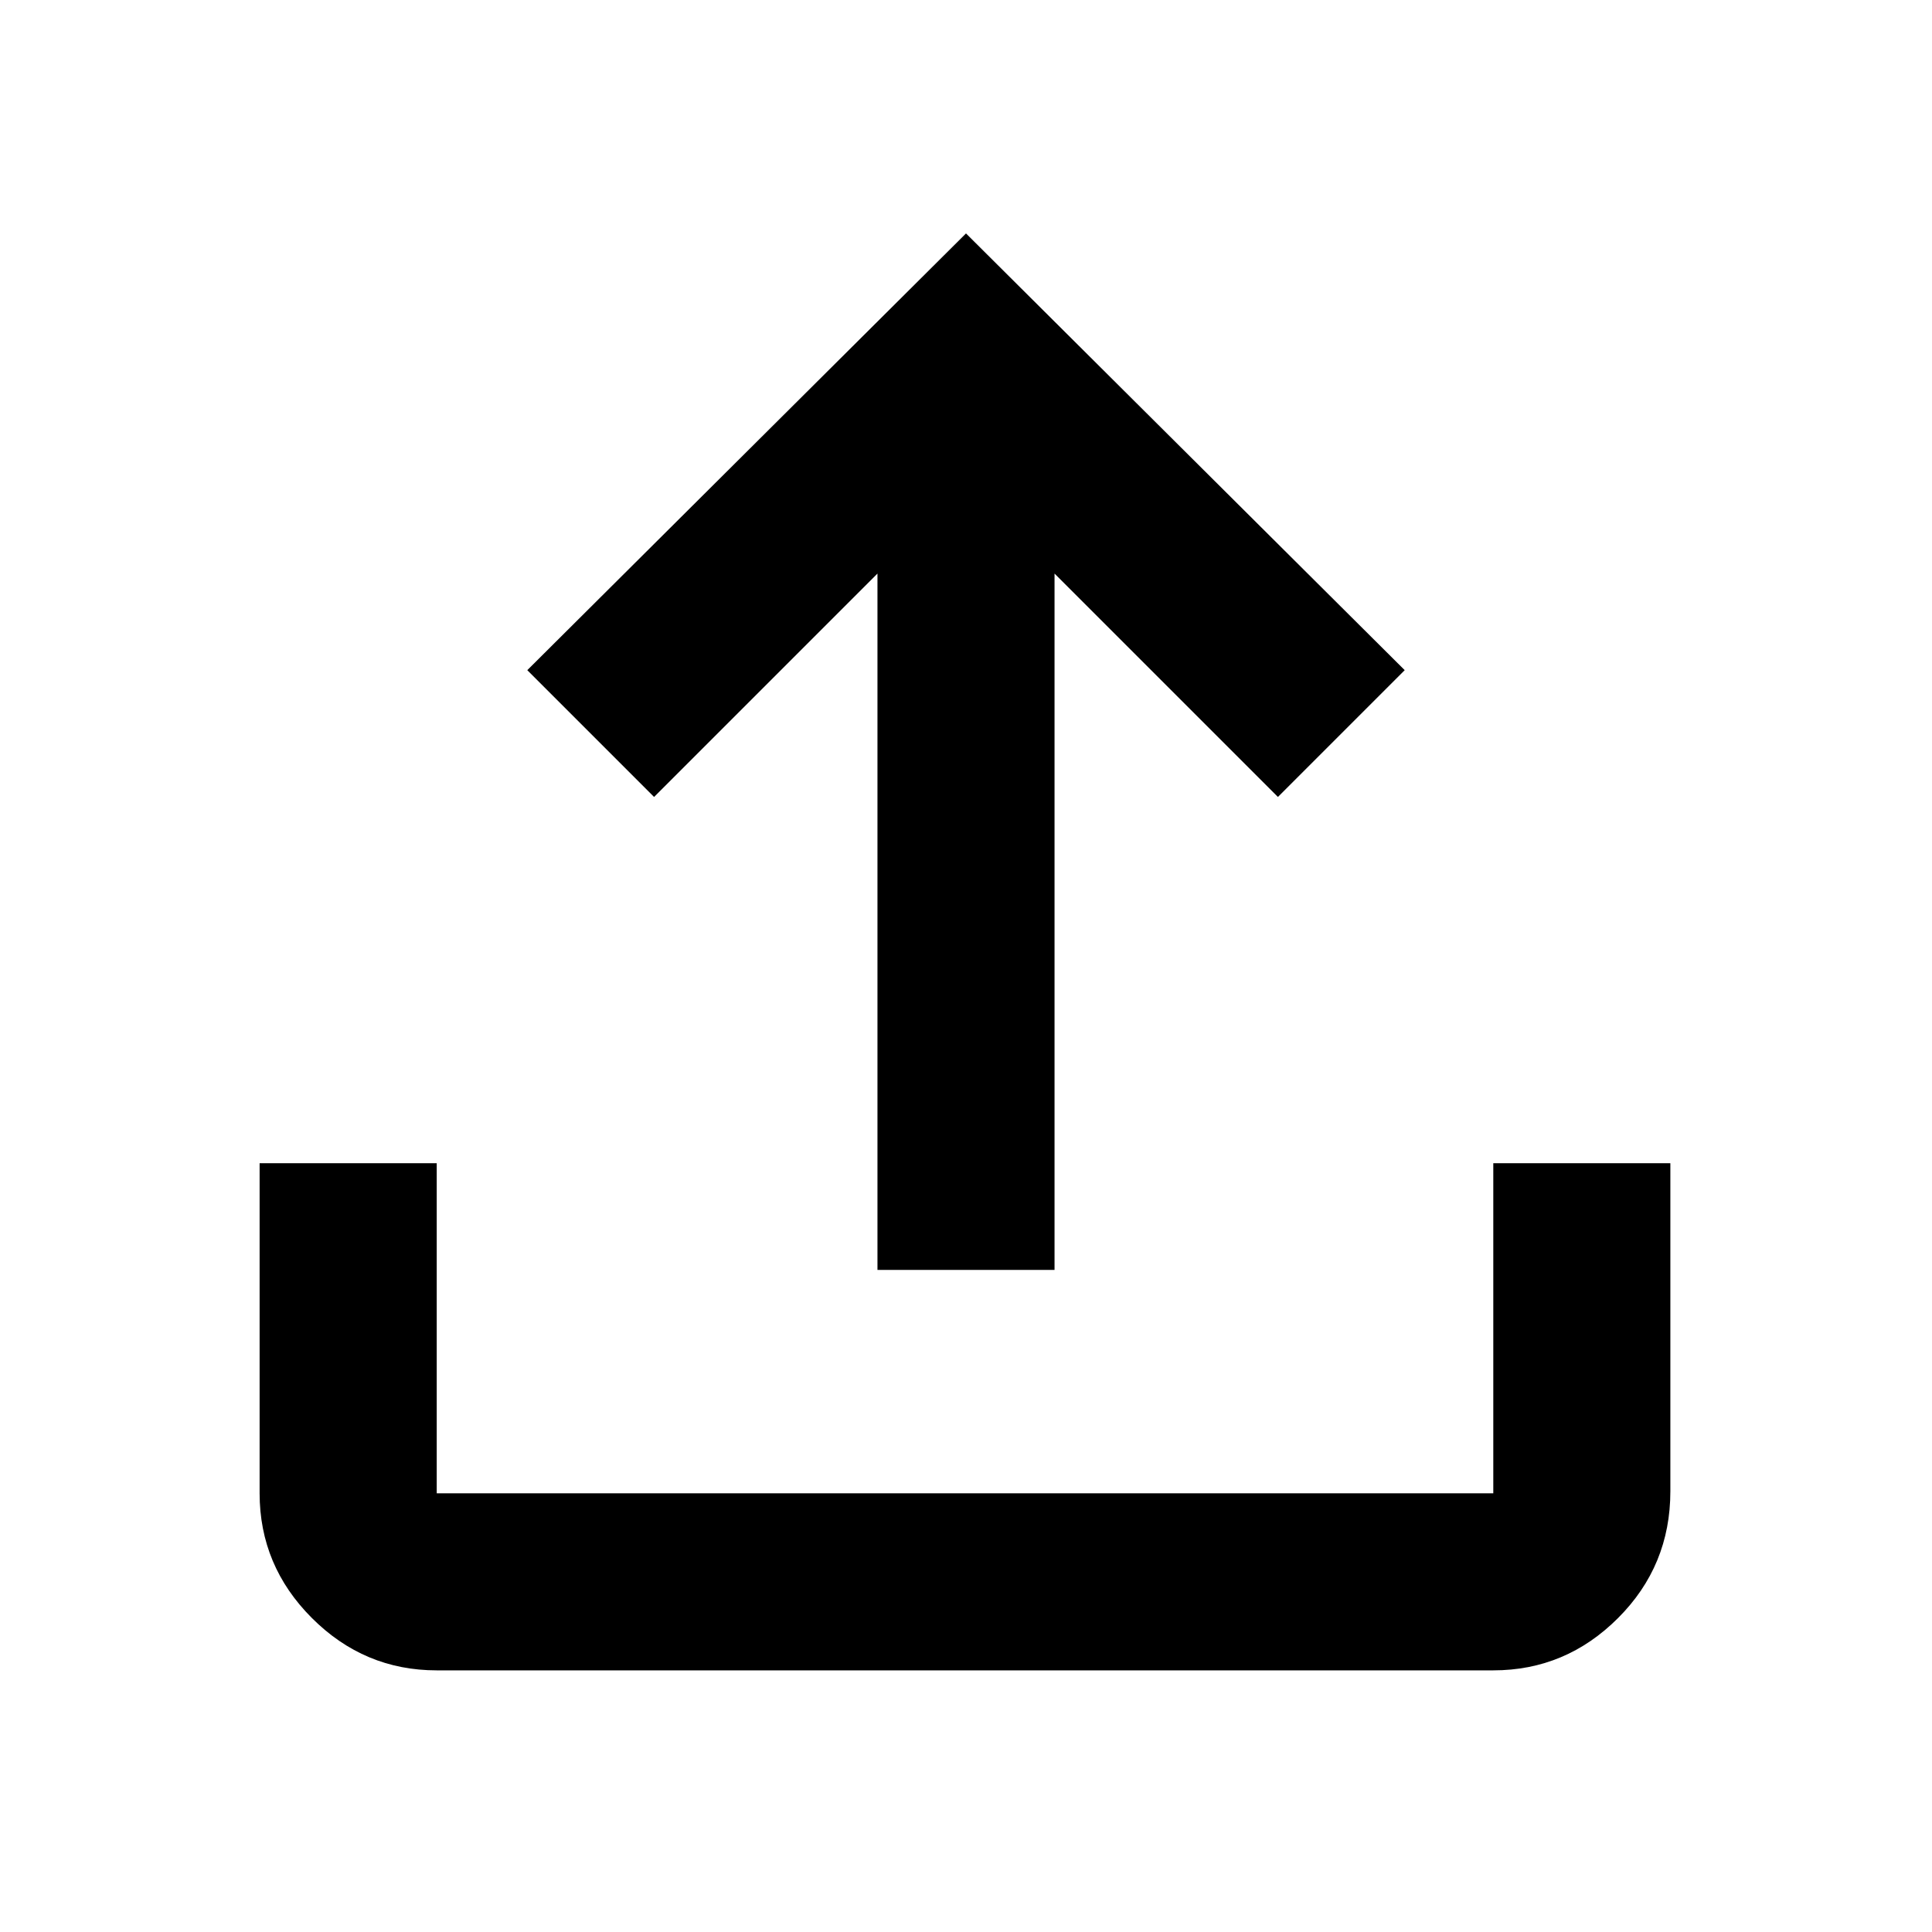 <svg xmlns="http://www.w3.org/2000/svg" height="40" width="40"><path d="M9.042 34.583q-1.5 0-2.584-1.083-1.083-1.083-1.083-2.583v-6.834h3.667v6.834h21.875v-6.834h3.666v6.792q0 1.542-1.083 2.625t-2.583 1.083Zm9.125-8.291V11.875L13.542 16.5l-2.625-2.625L20 4.833l9.083 9.042-2.625 2.625-4.625-4.625v14.417Z"/></svg>